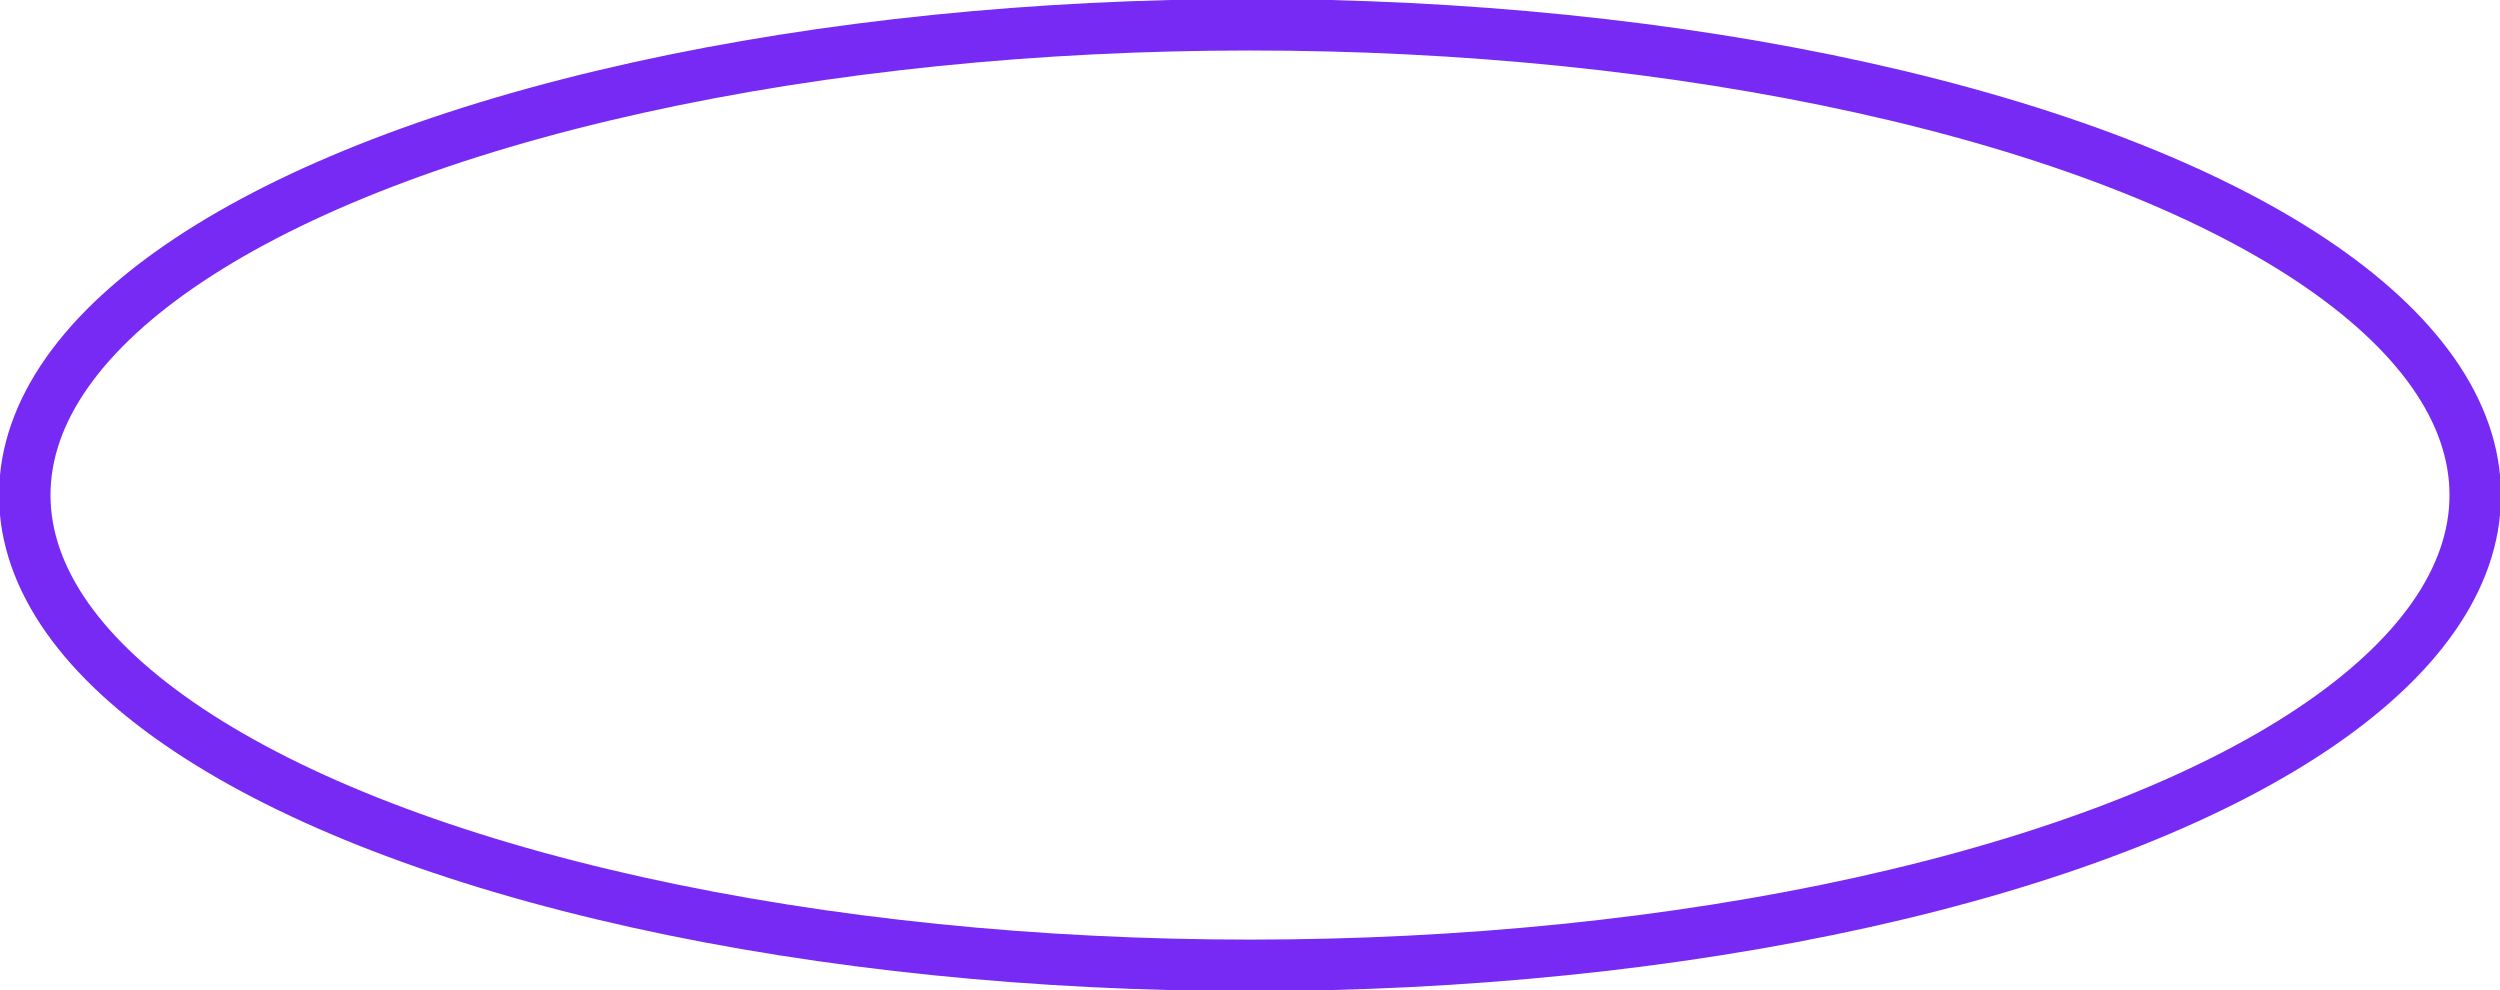 <!-- Generator: Adobe Illustrator 19.2.1, SVG Export Plug-In  -->
<svg version="1.1"
	 xmlns="http://www.w3.org/2000/svg" xmlns:xlink="http://www.w3.org/1999/xlink" xmlns:a="http://ns.adobe.com/AdobeSVGViewerExtensions/3.0/"
	 x="0px" y="0px" width="60.6px" height="24px" viewBox="0 0 60.6 24" style="enable-background:new 0 0 60.6 24;"
	 xml:space="preserve">
<style type="text/css">
	.st0{fill:none;stroke:#762AF3;stroke-width:1.248;stroke-linecap:round;stroke-linejoin:round;stroke-miterlimit:10;}
</style>
<defs>
</defs>
<ellipse class="st0" cx="30.3" cy="12" rx="29.7" ry="11.4"/>
</svg>
